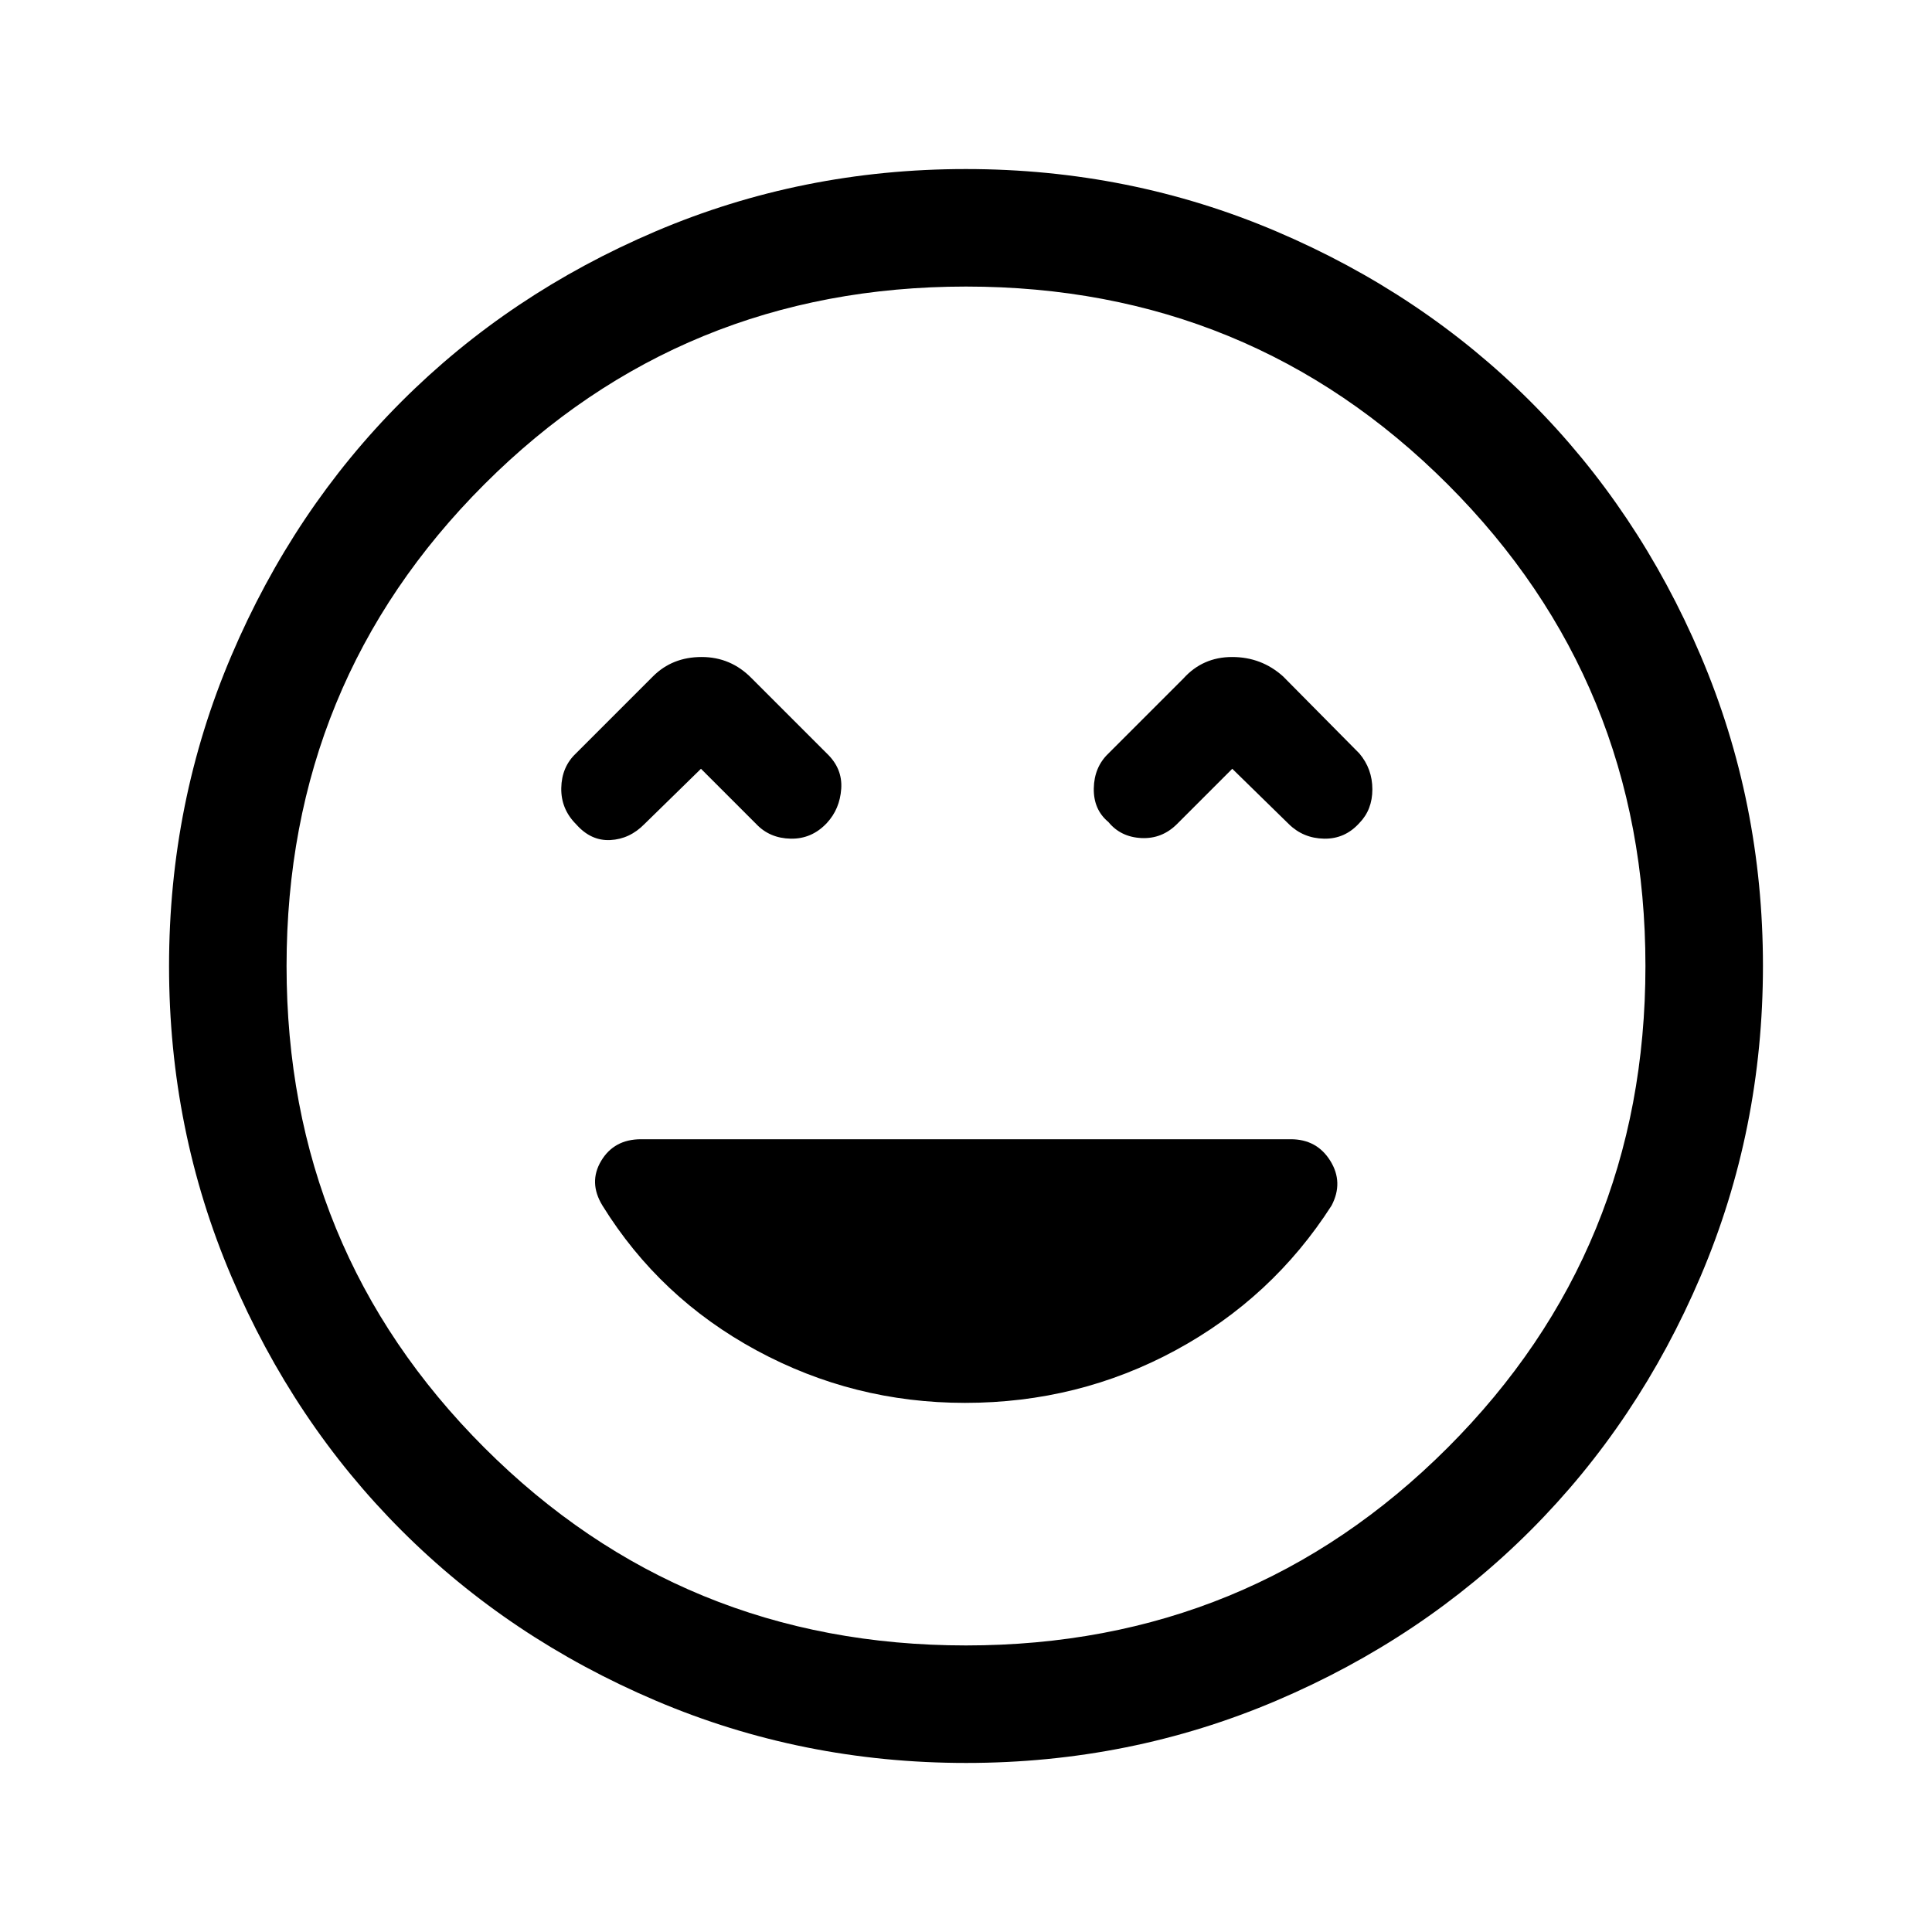 <svg xmlns="http://www.w3.org/2000/svg" height="48" viewBox="0 -960 960 960" width="48"><path d="M479.5-262.92q56.35 0 104.54-26.08 48.19-26.08 77.59-71.94 6.06-11.52-.61-22.25t-19.64-10.73H318.53q-13.38 0-19.8 10.73t.64 22.25q28.4 45.86 76.55 71.94 48.16 26.08 103.58 26.08ZM348.31-578l27.46 27.46q6.71 7.08 17.16 7.27 10.45.19 17.92-7.77 6.46-6.96 7.15-17.04.69-10.07-7.15-17.53l-37.31-37.31q-10.34-10.62-24.9-10.62-14.56 0-24.18 9.62l-38.31 38.31q-7.07 6.71-7.26 17.16-.2 10.45 7.38 18.02 7.35 8.35 17 7.85t16.96-7.96L348.31-578Zm264 0 28.07 27.46q7.18 7.08 17.54 7.27 10.37.19 17.54-7.77 6.46-6.6 6.46-16.76 0-10.17-6.46-17.81l-37.92-38.31q-10.72-9.62-25.29-9.62-14.56 0-24.17 10.62l-37.31 37.31q-7.08 6.79-7.27 17.34-.19 10.56 7.27 16.73 6.1 7.46 16.36 7.96 10.25.5 17.72-6.96L612.31-578ZM480.07-84q-81.48 0-154.19-30.94t-126.34-84.55q-53.63-53.61-84.59-126.29Q84-398.46 84-479.93q0-81.48 30.94-154.19t84.55-126.34q53.61-53.63 126.29-84.59Q398.46-876 479.93-876q81.48 0 154.19 30.94t126.34 84.55q53.63 53.61 84.59 126.29Q876-561.54 876-480.07q0 81.48-30.94 154.19t-84.55 126.34q-53.61 53.63-126.29 84.59Q561.54-84 480.07-84ZM480-480Zm0 337.61q141.07 0 239.34-98.27 98.27-98.27 98.27-239.34t-98.27-239.34Q621.07-817.61 480-817.61t-239.34 98.27Q142.39-621.07 142.39-480t98.27 239.34q98.27 98.27 239.34 98.27Z"/></svg>